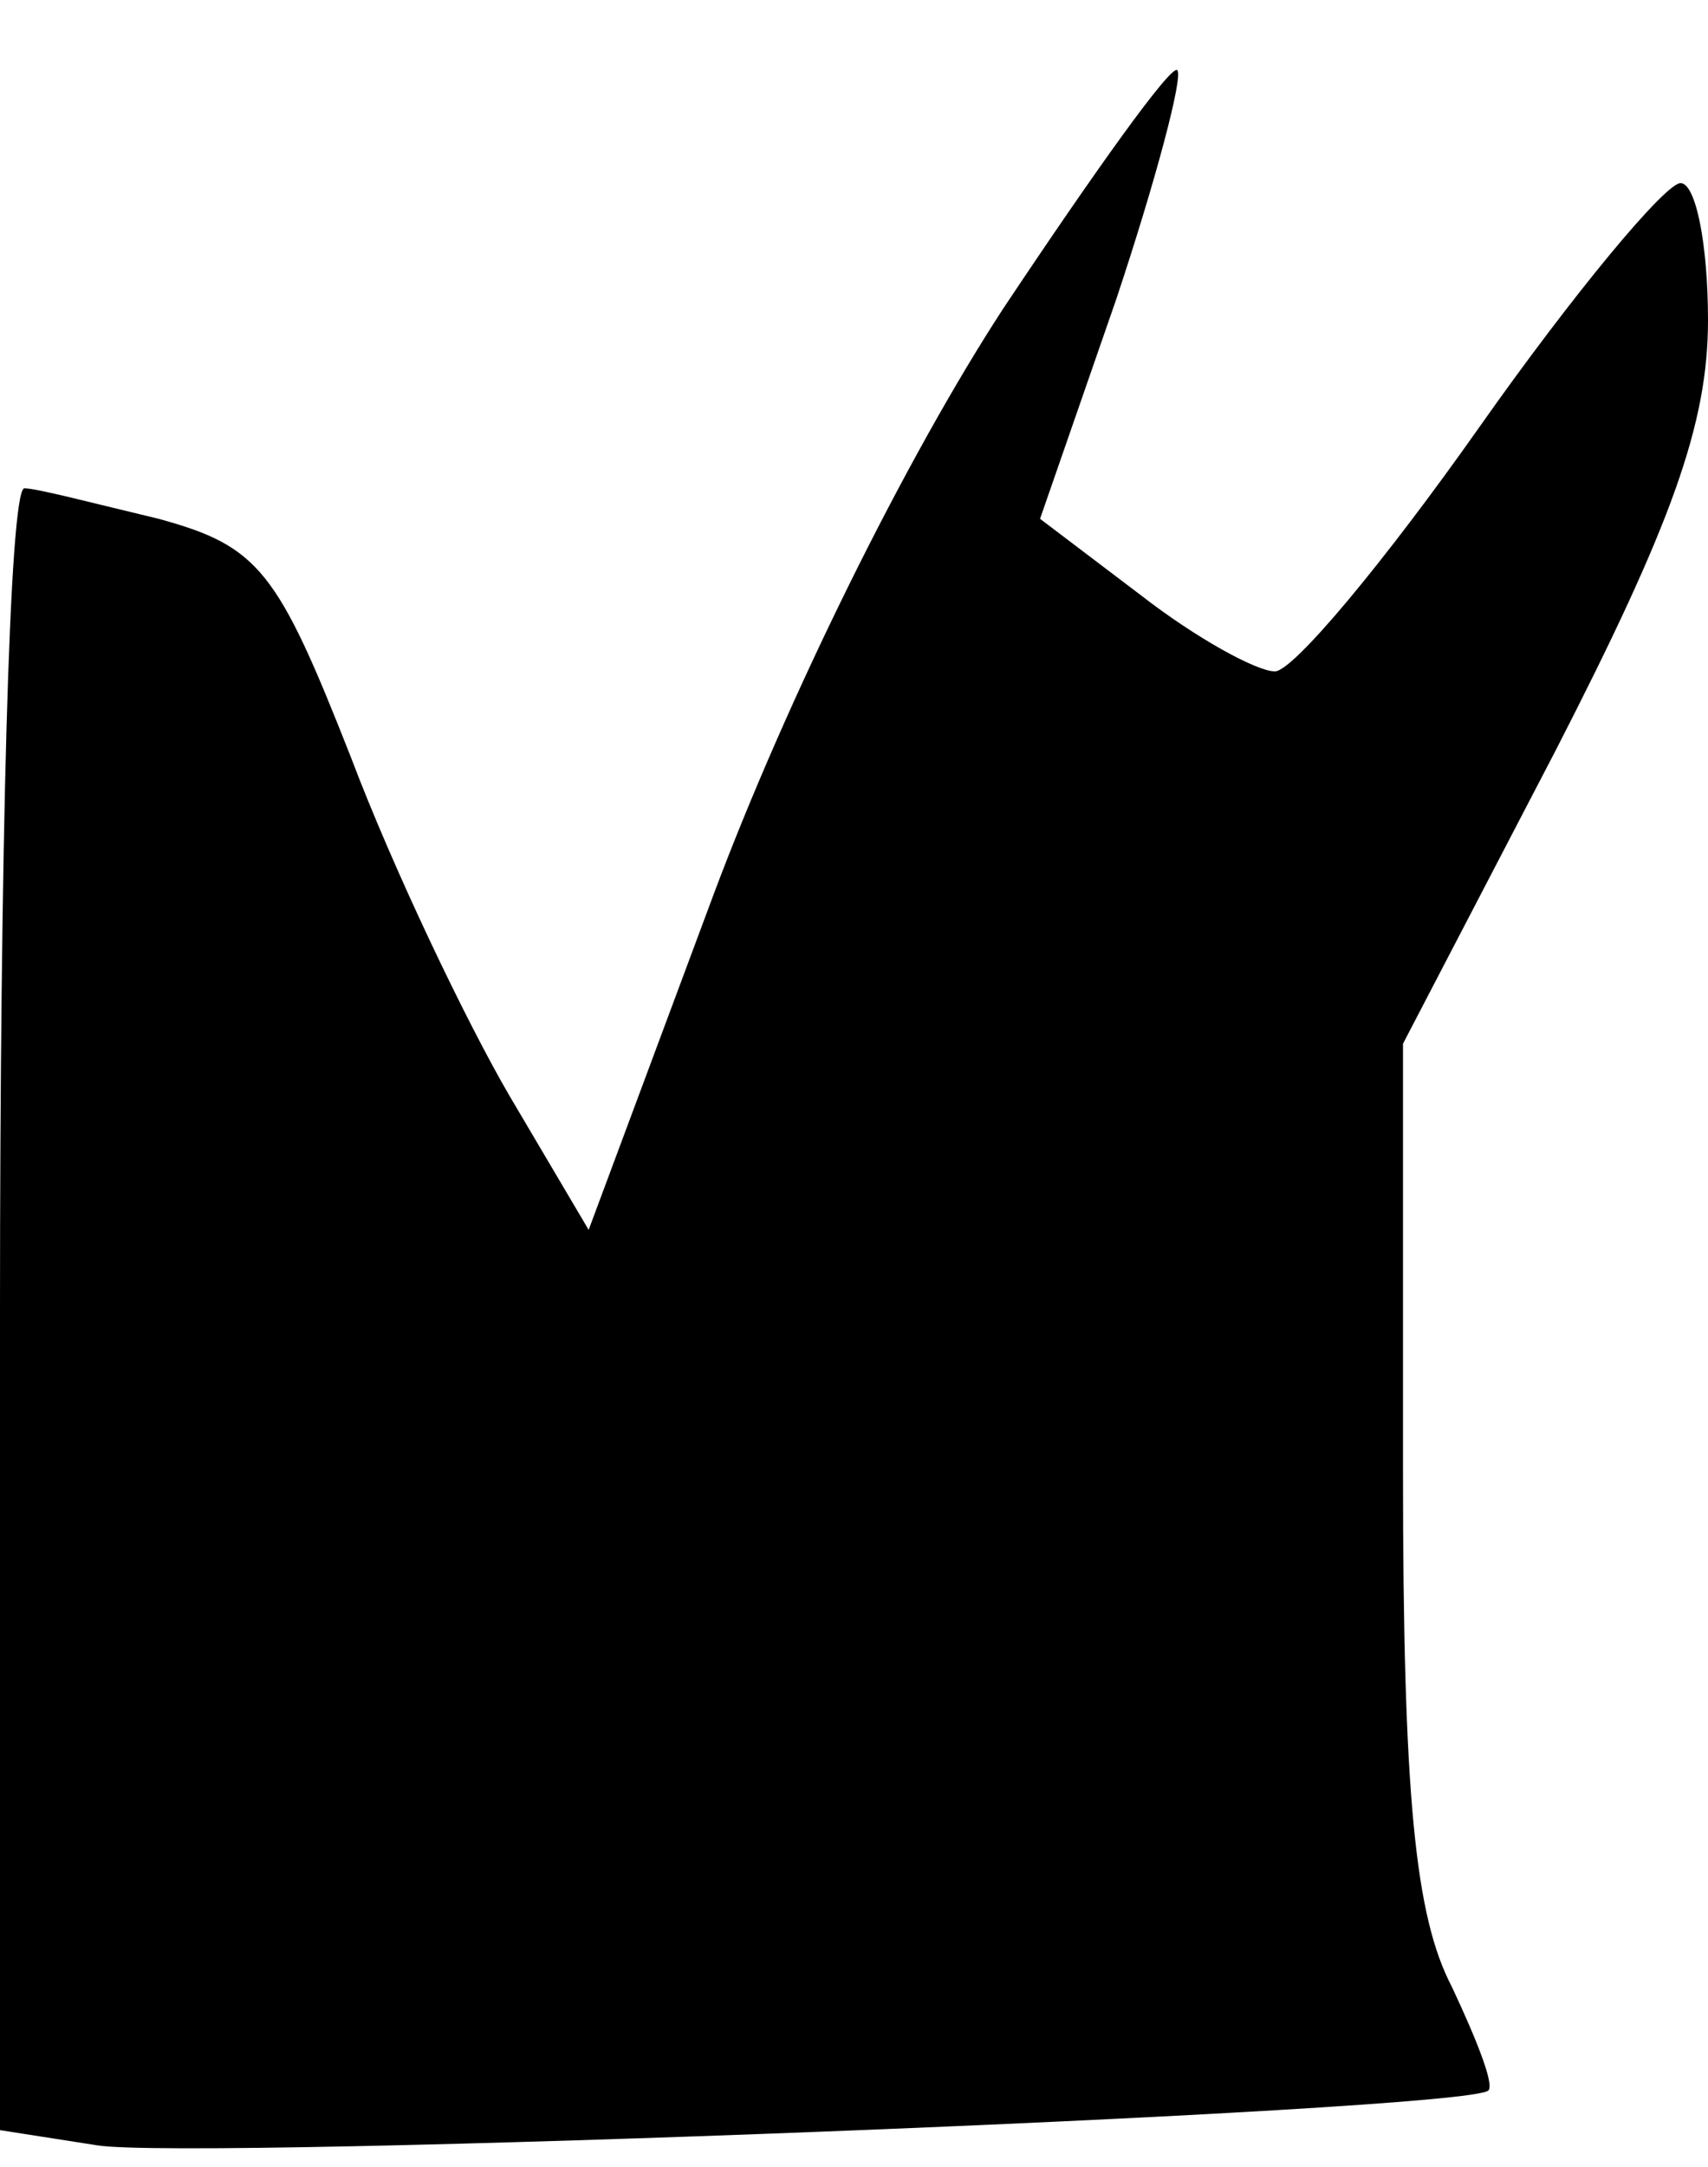 <?xml version="1.0" standalone="no"?>
<!DOCTYPE svg PUBLIC "-//W3C//DTD SVG 20010904//EN"
 "http://www.w3.org/TR/2001/REC-SVG-20010904/DTD/svg10.dtd">
<svg version="1.0" xmlns="http://www.w3.org/2000/svg"
 width="56pt" height="71pt" viewBox="0 0 56 71"
 preserveAspectRatio="xMidYMid meet">
<g transform="translate(0,71) scale(0.1,-0.1)"
fill="#000000" stroke="none">
<path fill="#000000" stroke="none" d="M329 609 c-32 -49 -71 -128 -95 -192
l-41 -110 -26 44 c-14 24 -38 74 -52 111 -24 61 -30 69 -63 78 -21 5 -40 10
-44 10 -5 0 -8 -121 -8 -269 l0 -269 32 -5 c32 -5 449 11 456 18 2 2 -4 17
-12 34 -12 23 -16 62 -16 169 l0 140 50 96 c38 74 50 107 50 141 0 25 -4 45
-9 45 -5 0 -35 -36 -66 -80 -31 -44 -61 -80 -67 -80 -6 0 -26 11 -44 25 l-33
25 25 72 c13 39 22 73 20 75 -2 2 -27 -33 -57 -78z"/>
</g>
</svg>
